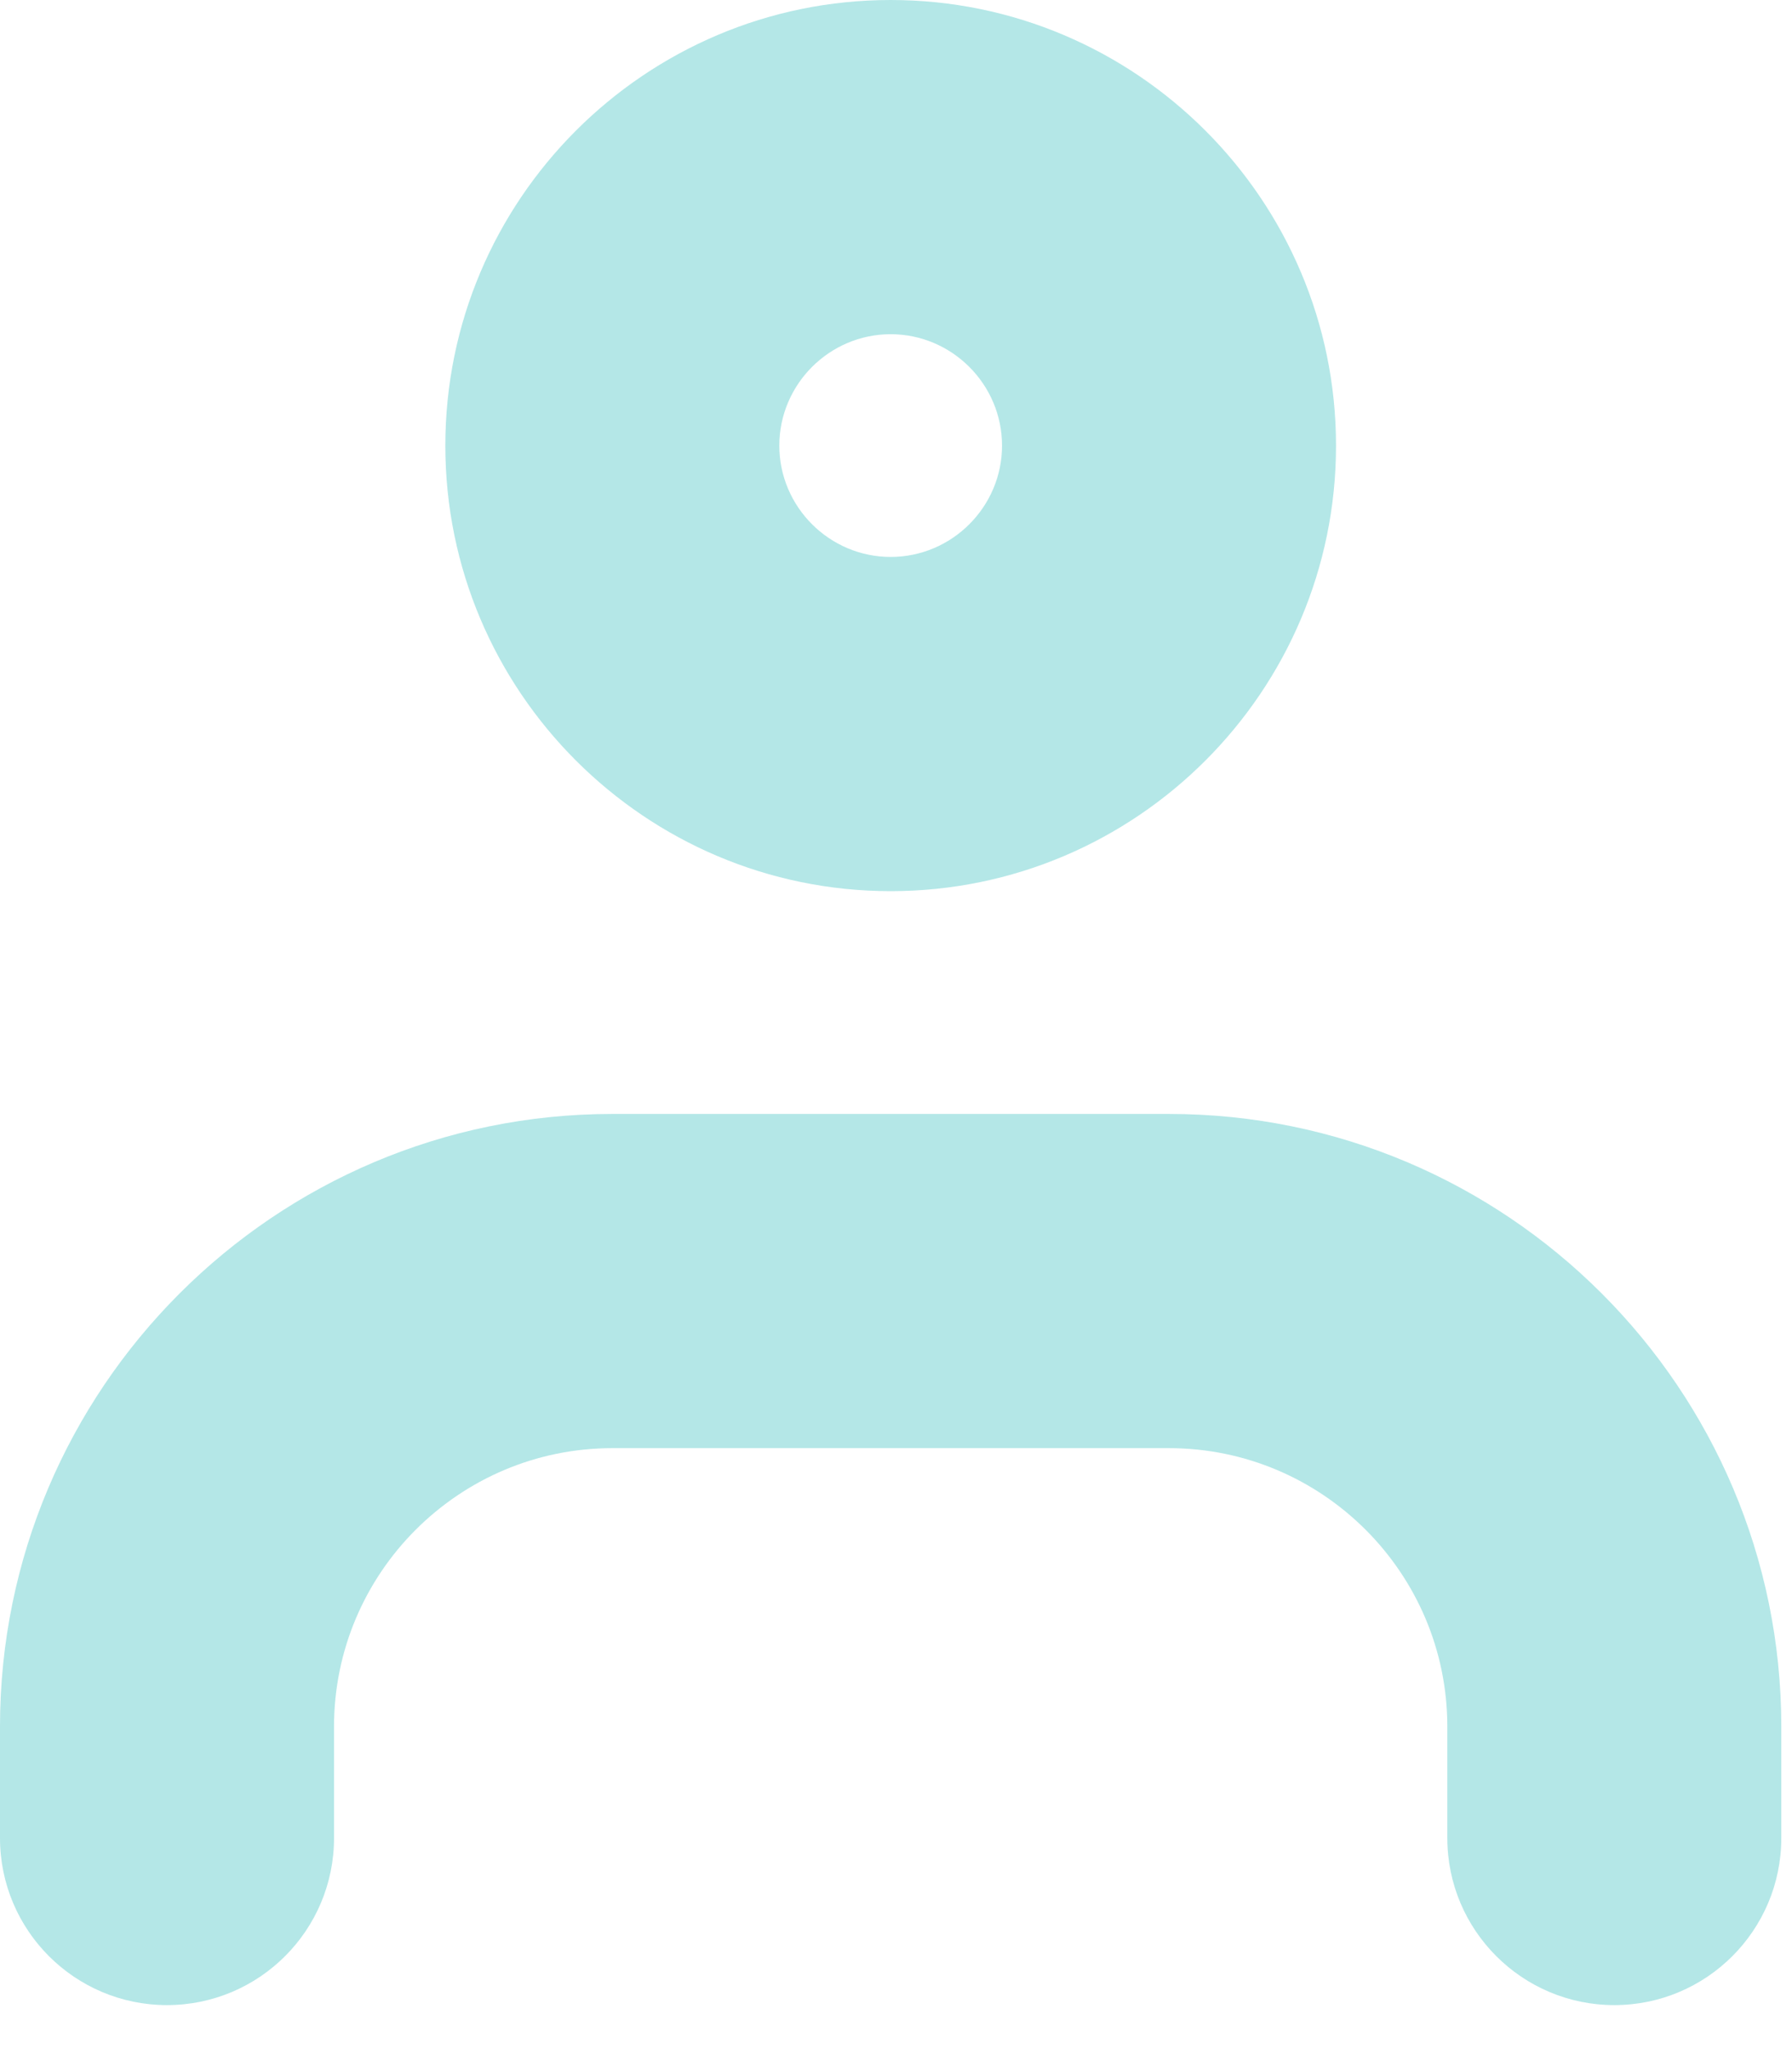       <svg
              viewBox="0 0 35 40"
              fill="none"
              xmlns="http://www.w3.org/2000/svg"
            >
              <path
                fillRule="evenodd"
                clipRule="evenodd"
                d="M31.53 39.141C29.73 39.141 28.268 37.68 28.268 35.879V33.704C28.268 30.708 25.828 28.269 22.832 28.269H11.96C8.963 28.269 6.524 30.708 6.524 33.704V35.879C6.524 37.68 5.062 39.141 3.261 39.141C1.461 39.141 0 37.68 0 35.879V33.704C0 27.108 5.362 21.745 11.96 21.745H22.832C29.429 21.745 34.791 27.108 34.791 33.704V35.879C34.791 37.68 33.33 39.141 31.53 39.141ZM17.396 6.524C16.2 6.524 15.221 7.502 15.221 8.699C15.221 9.894 16.2 10.872 17.396 10.872C18.592 10.872 19.571 9.894 19.571 8.699C19.571 7.502 18.592 6.524 17.396 6.524ZM17.396 17.396C12.599 17.396 8.698 13.495 8.698 8.699C8.698 3.902 12.599 0 17.396 0C22.193 0 26.094 3.902 26.094 8.699C26.094 13.495 22.193 17.396 17.396 17.396Z"
                fill="#B4E7E7"
              />
            </svg>
    